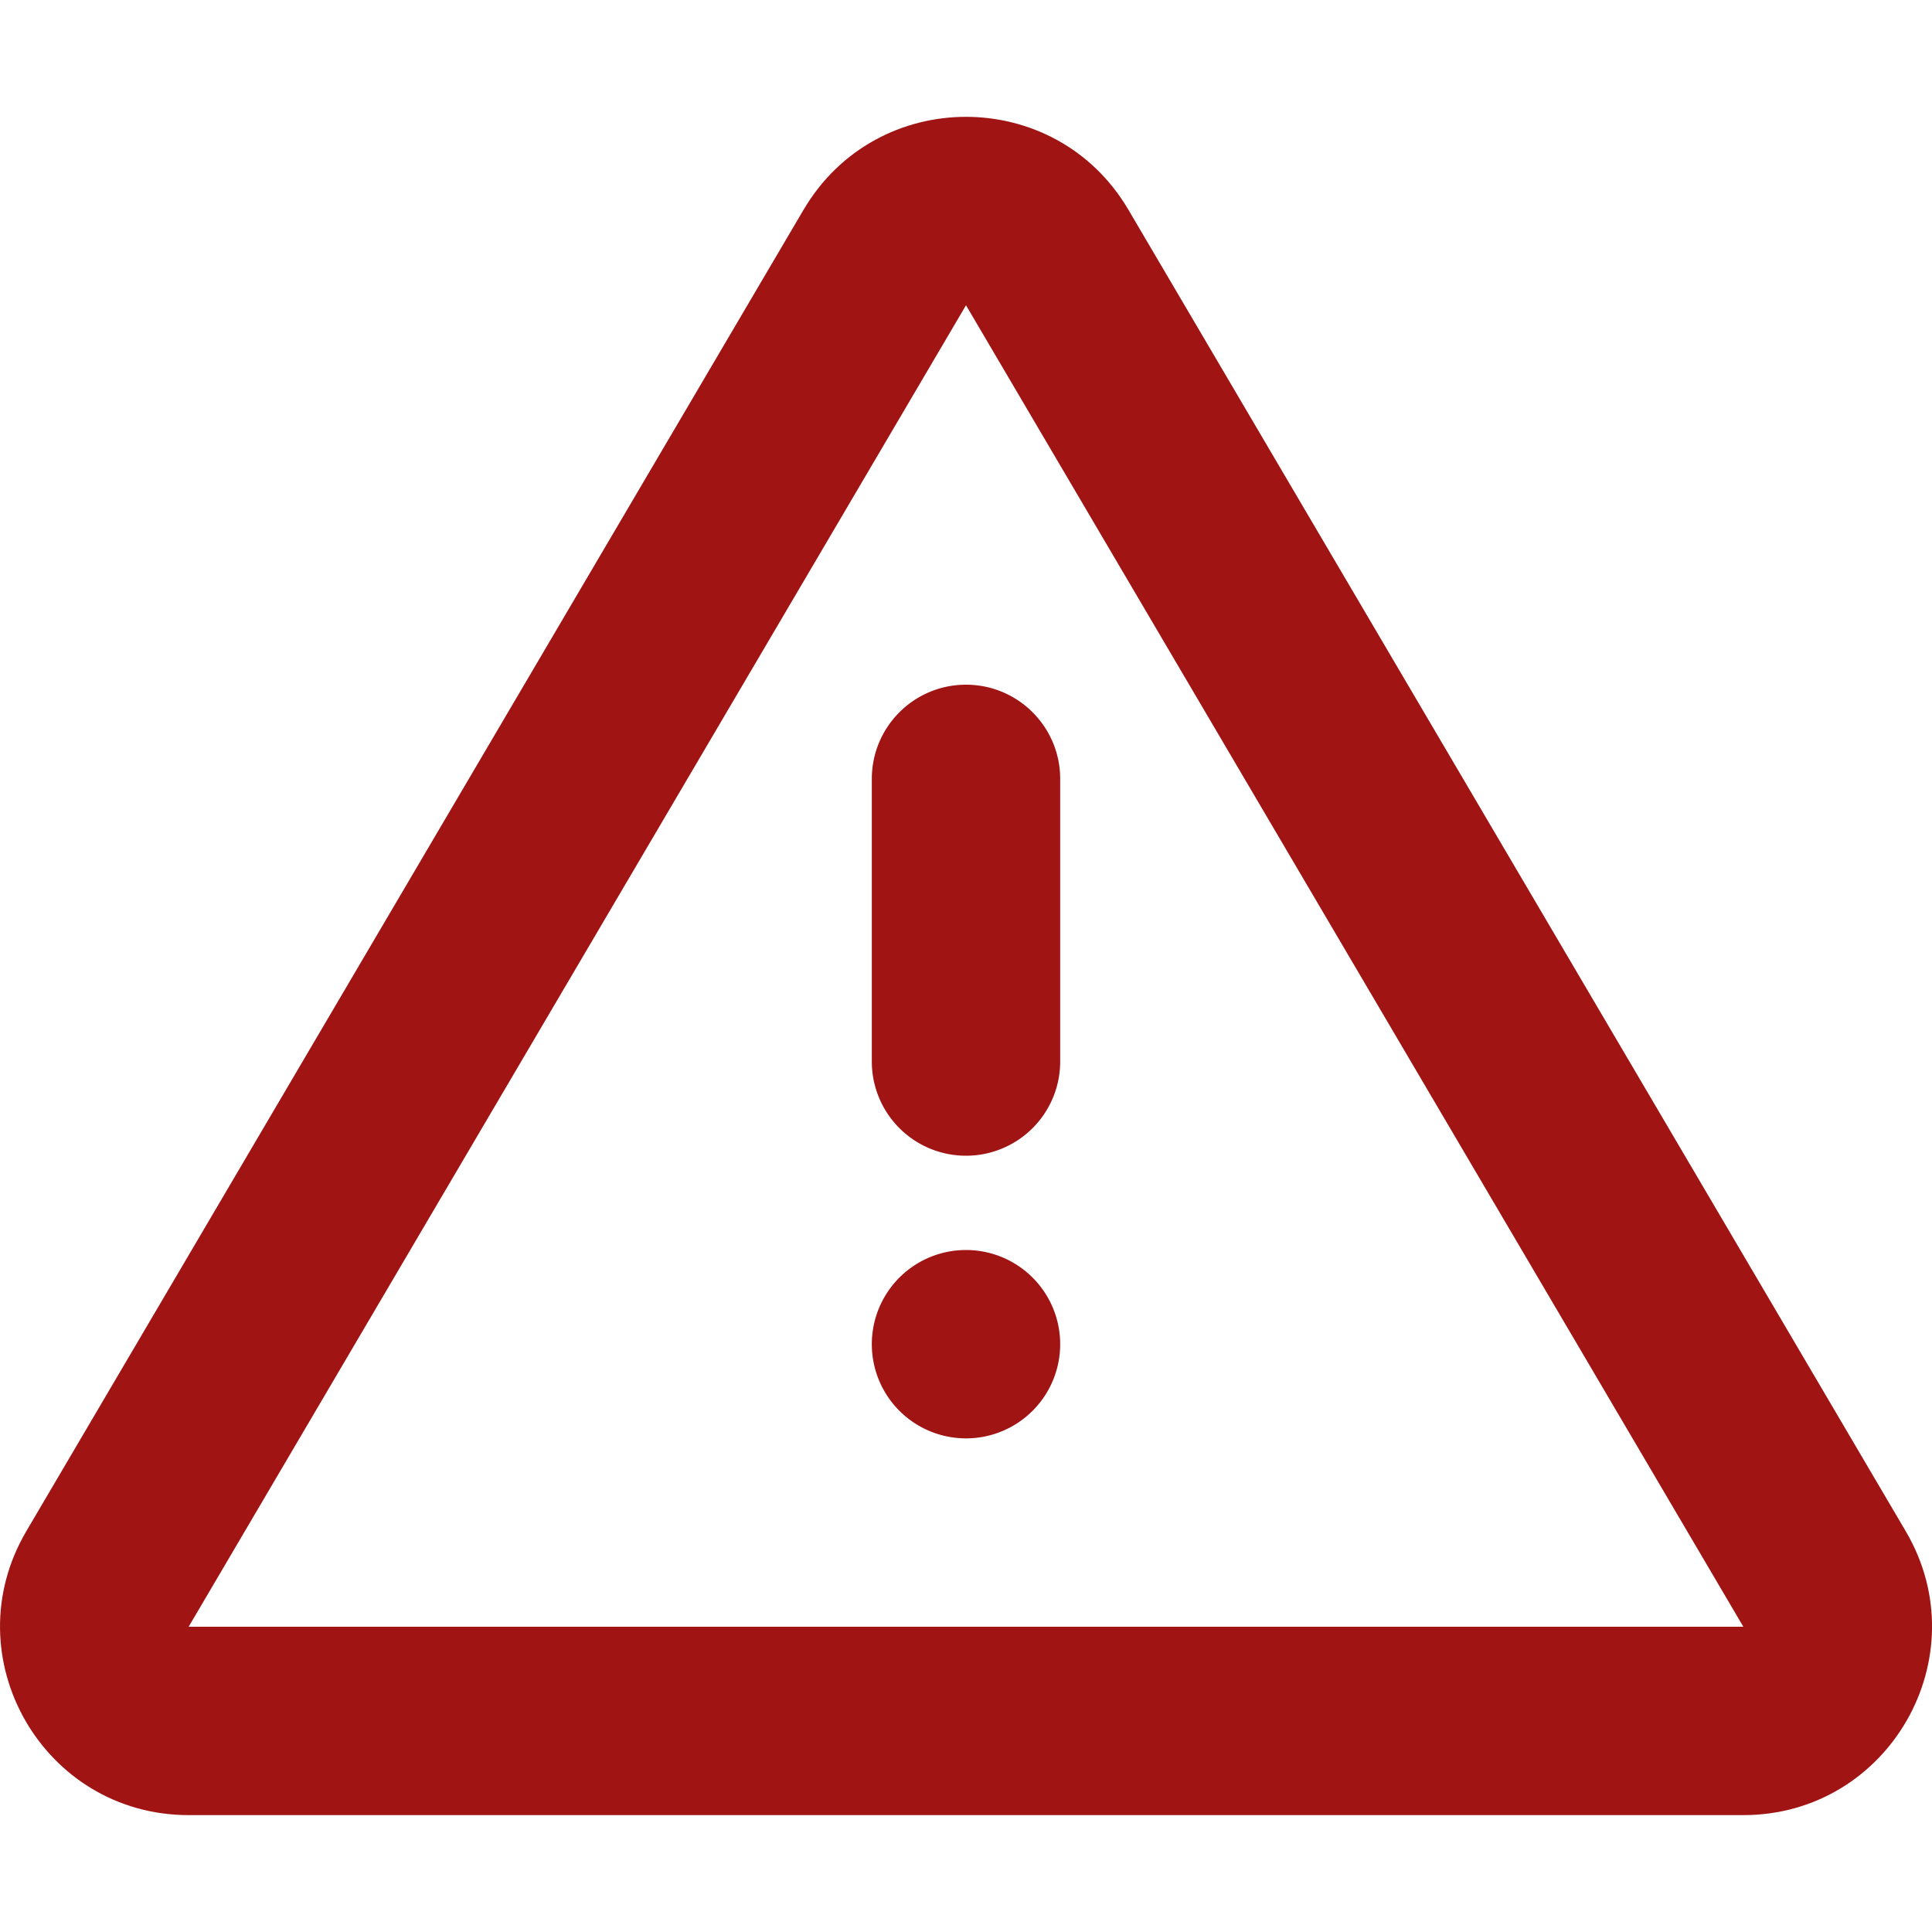 <svg xmlns="http://www.w3.org/2000/svg" width="20" height="20" fill="none">
  <path fill="#A01414" fill-rule="evenodd"
    d="M10 7.088c.539 0 .975.437.975.975v2.926a.975.975 0 1 1-1.95 0V8.063c0-.538.436-.975.975-.975ZM10 14.89a.975.975 0 1 0 0-1.95.975.975 0 0 0 0 1.95Z"
    clip-rule="evenodd" />
  <path fill="#A01414" fill-rule="evenodd"
    d="M8.319 2.171c.754-1.282 2.608-1.282 3.362 0l8.047 13.68c.765 1.3-.173 2.939-1.681 2.939H1.953c-1.508 0-2.446-1.639-1.68-2.94L8.318 2.172Zm9.728 14.669L10 3.16 1.953 16.84h16.094Z"
    clip-rule="evenodd" />
</svg>